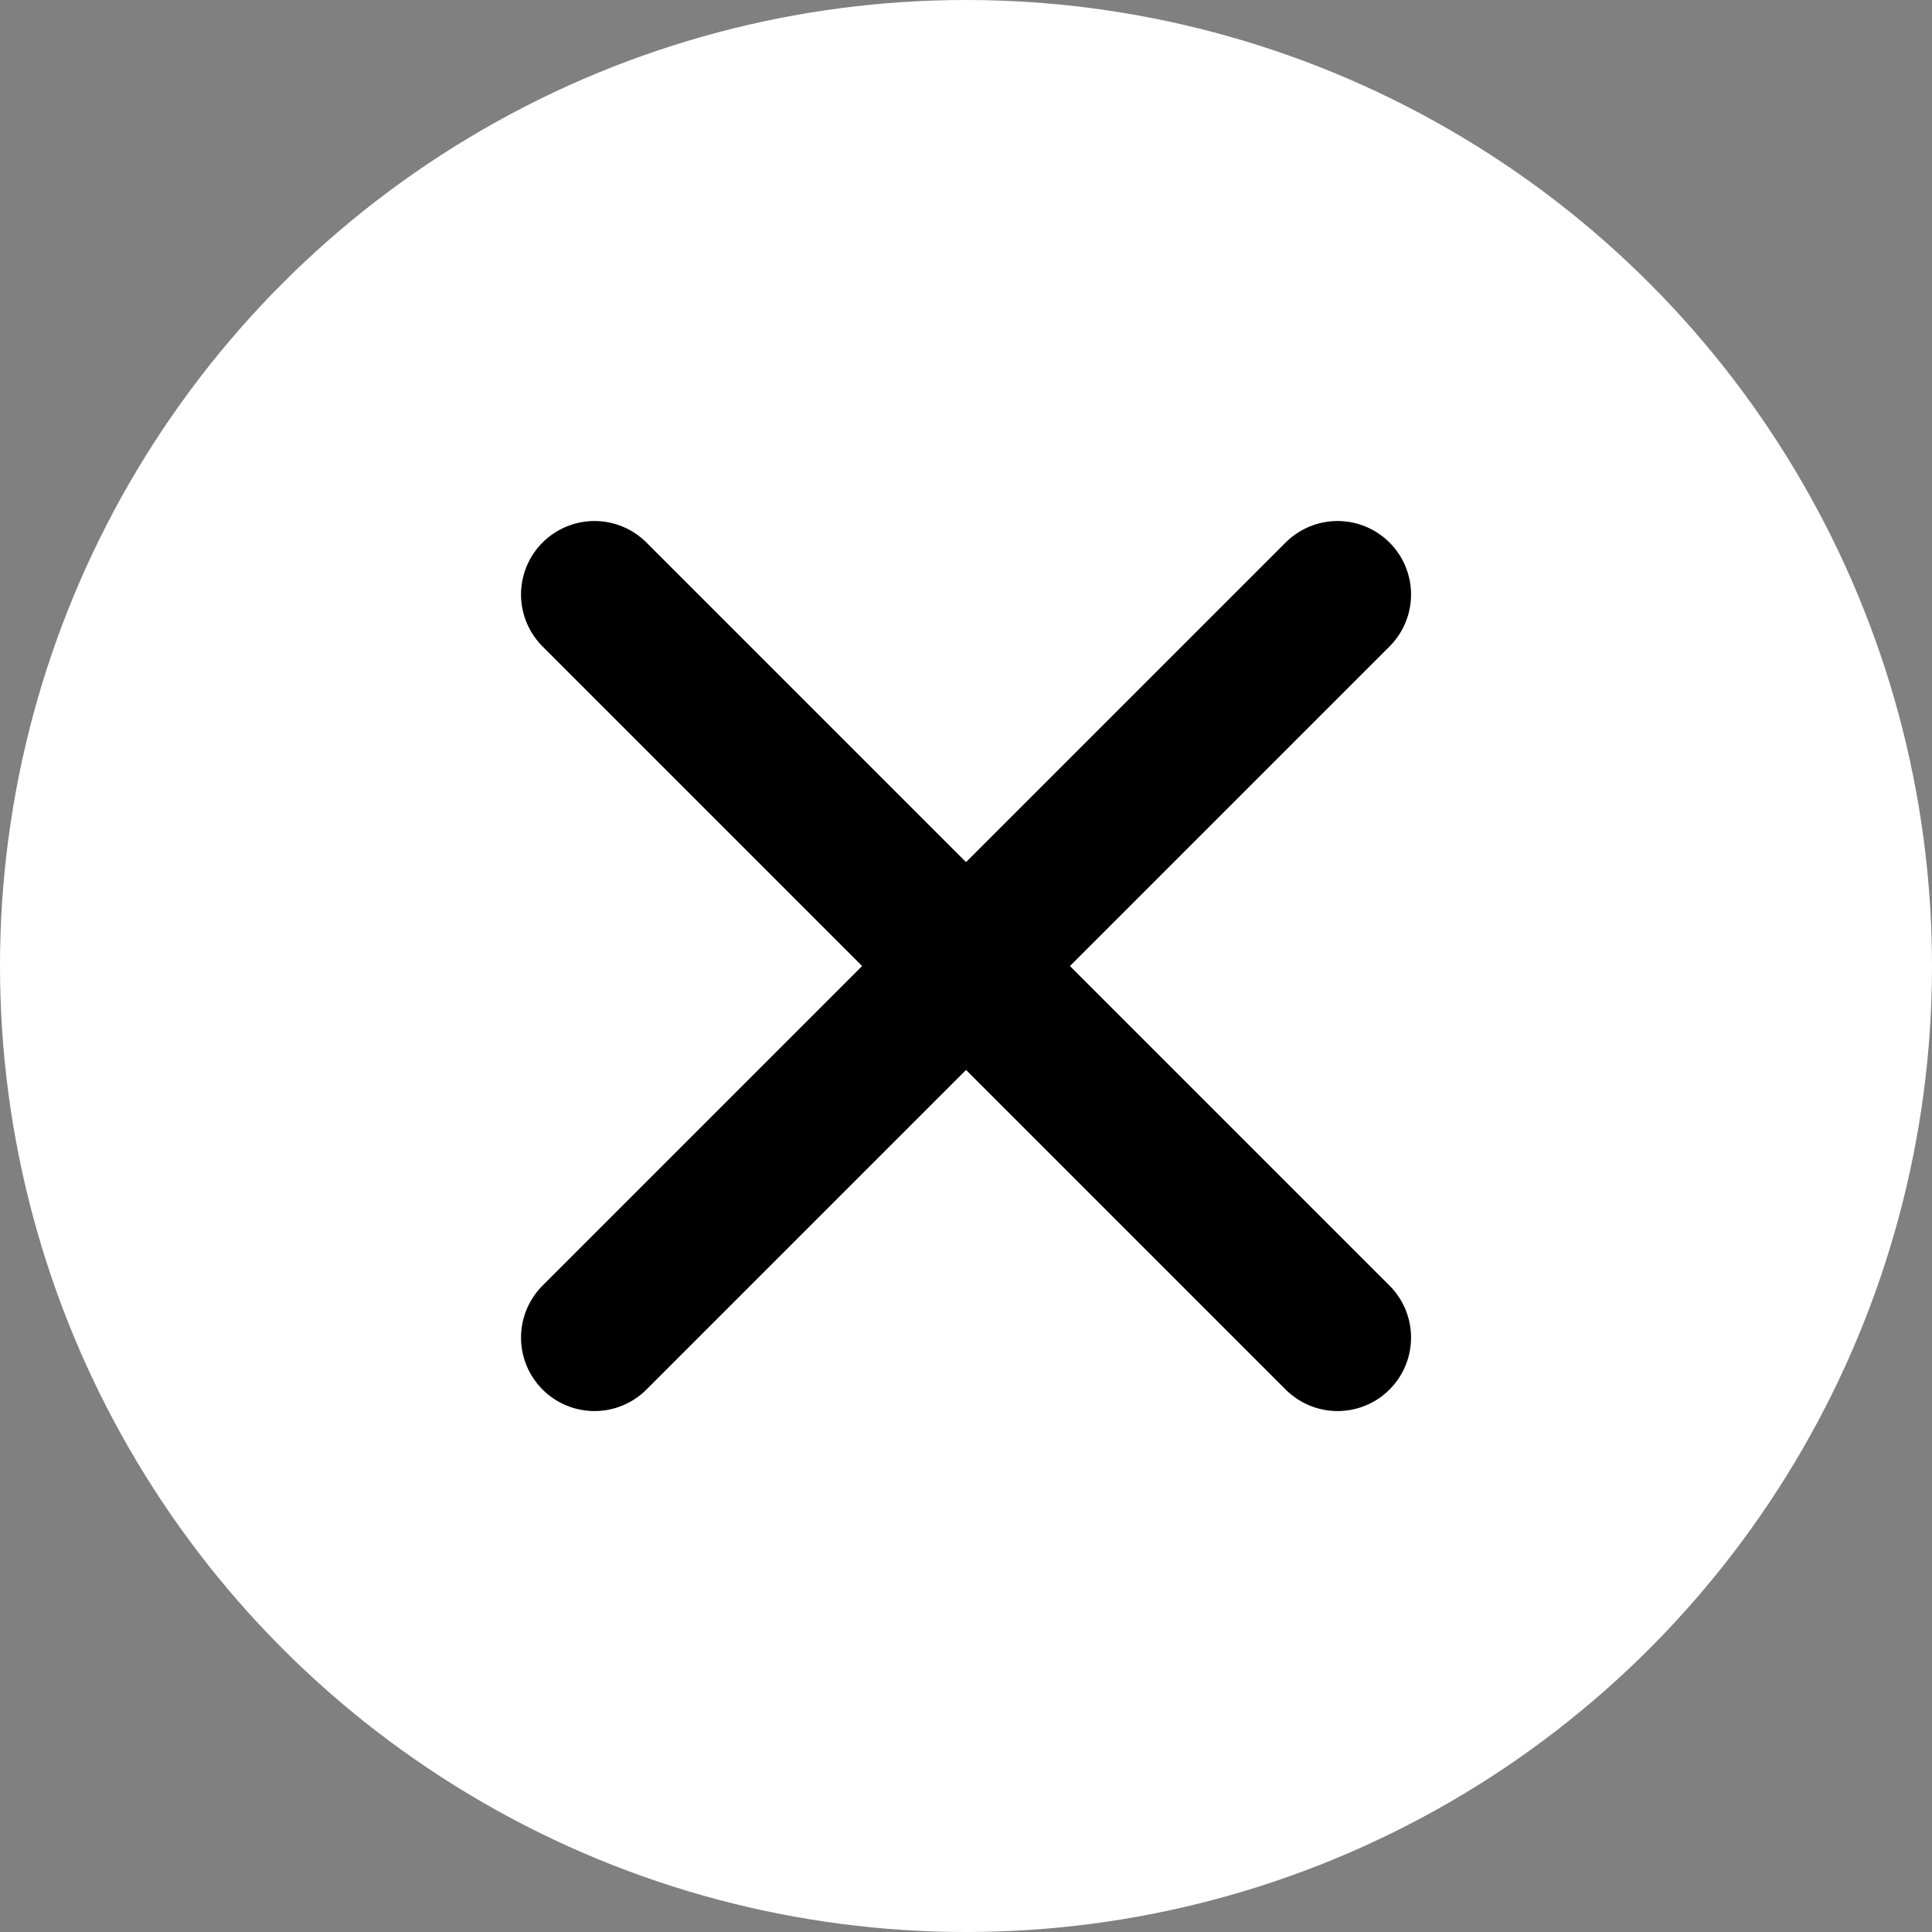<?xml version="1.0" encoding="UTF-8"?><svg xmlns="http://www.w3.org/2000/svg" viewBox="0 0 283.32 283.32"><rect x="0" y="0" width="283.32" height="283.32" fill="#808080" stroke="none"/><defs><style>.d{fill:#fff;}.e{fill:none;stroke:#000;stroke-linecap:round;stroke-linejoin:round;stroke-width:21.55px;}</style></defs><g id="a"/><g id="b"><g id="c"><g><circle class="d" cx="141.66" cy="141.66" r="141.66"/><g><line class="e" x1="87.18" y1="196.15" x2="196.15" y2="87.18"/><line class="e" x1="196.15" y1="196.15" x2="87.18" y2="87.18"/></g></g></g></g></svg>